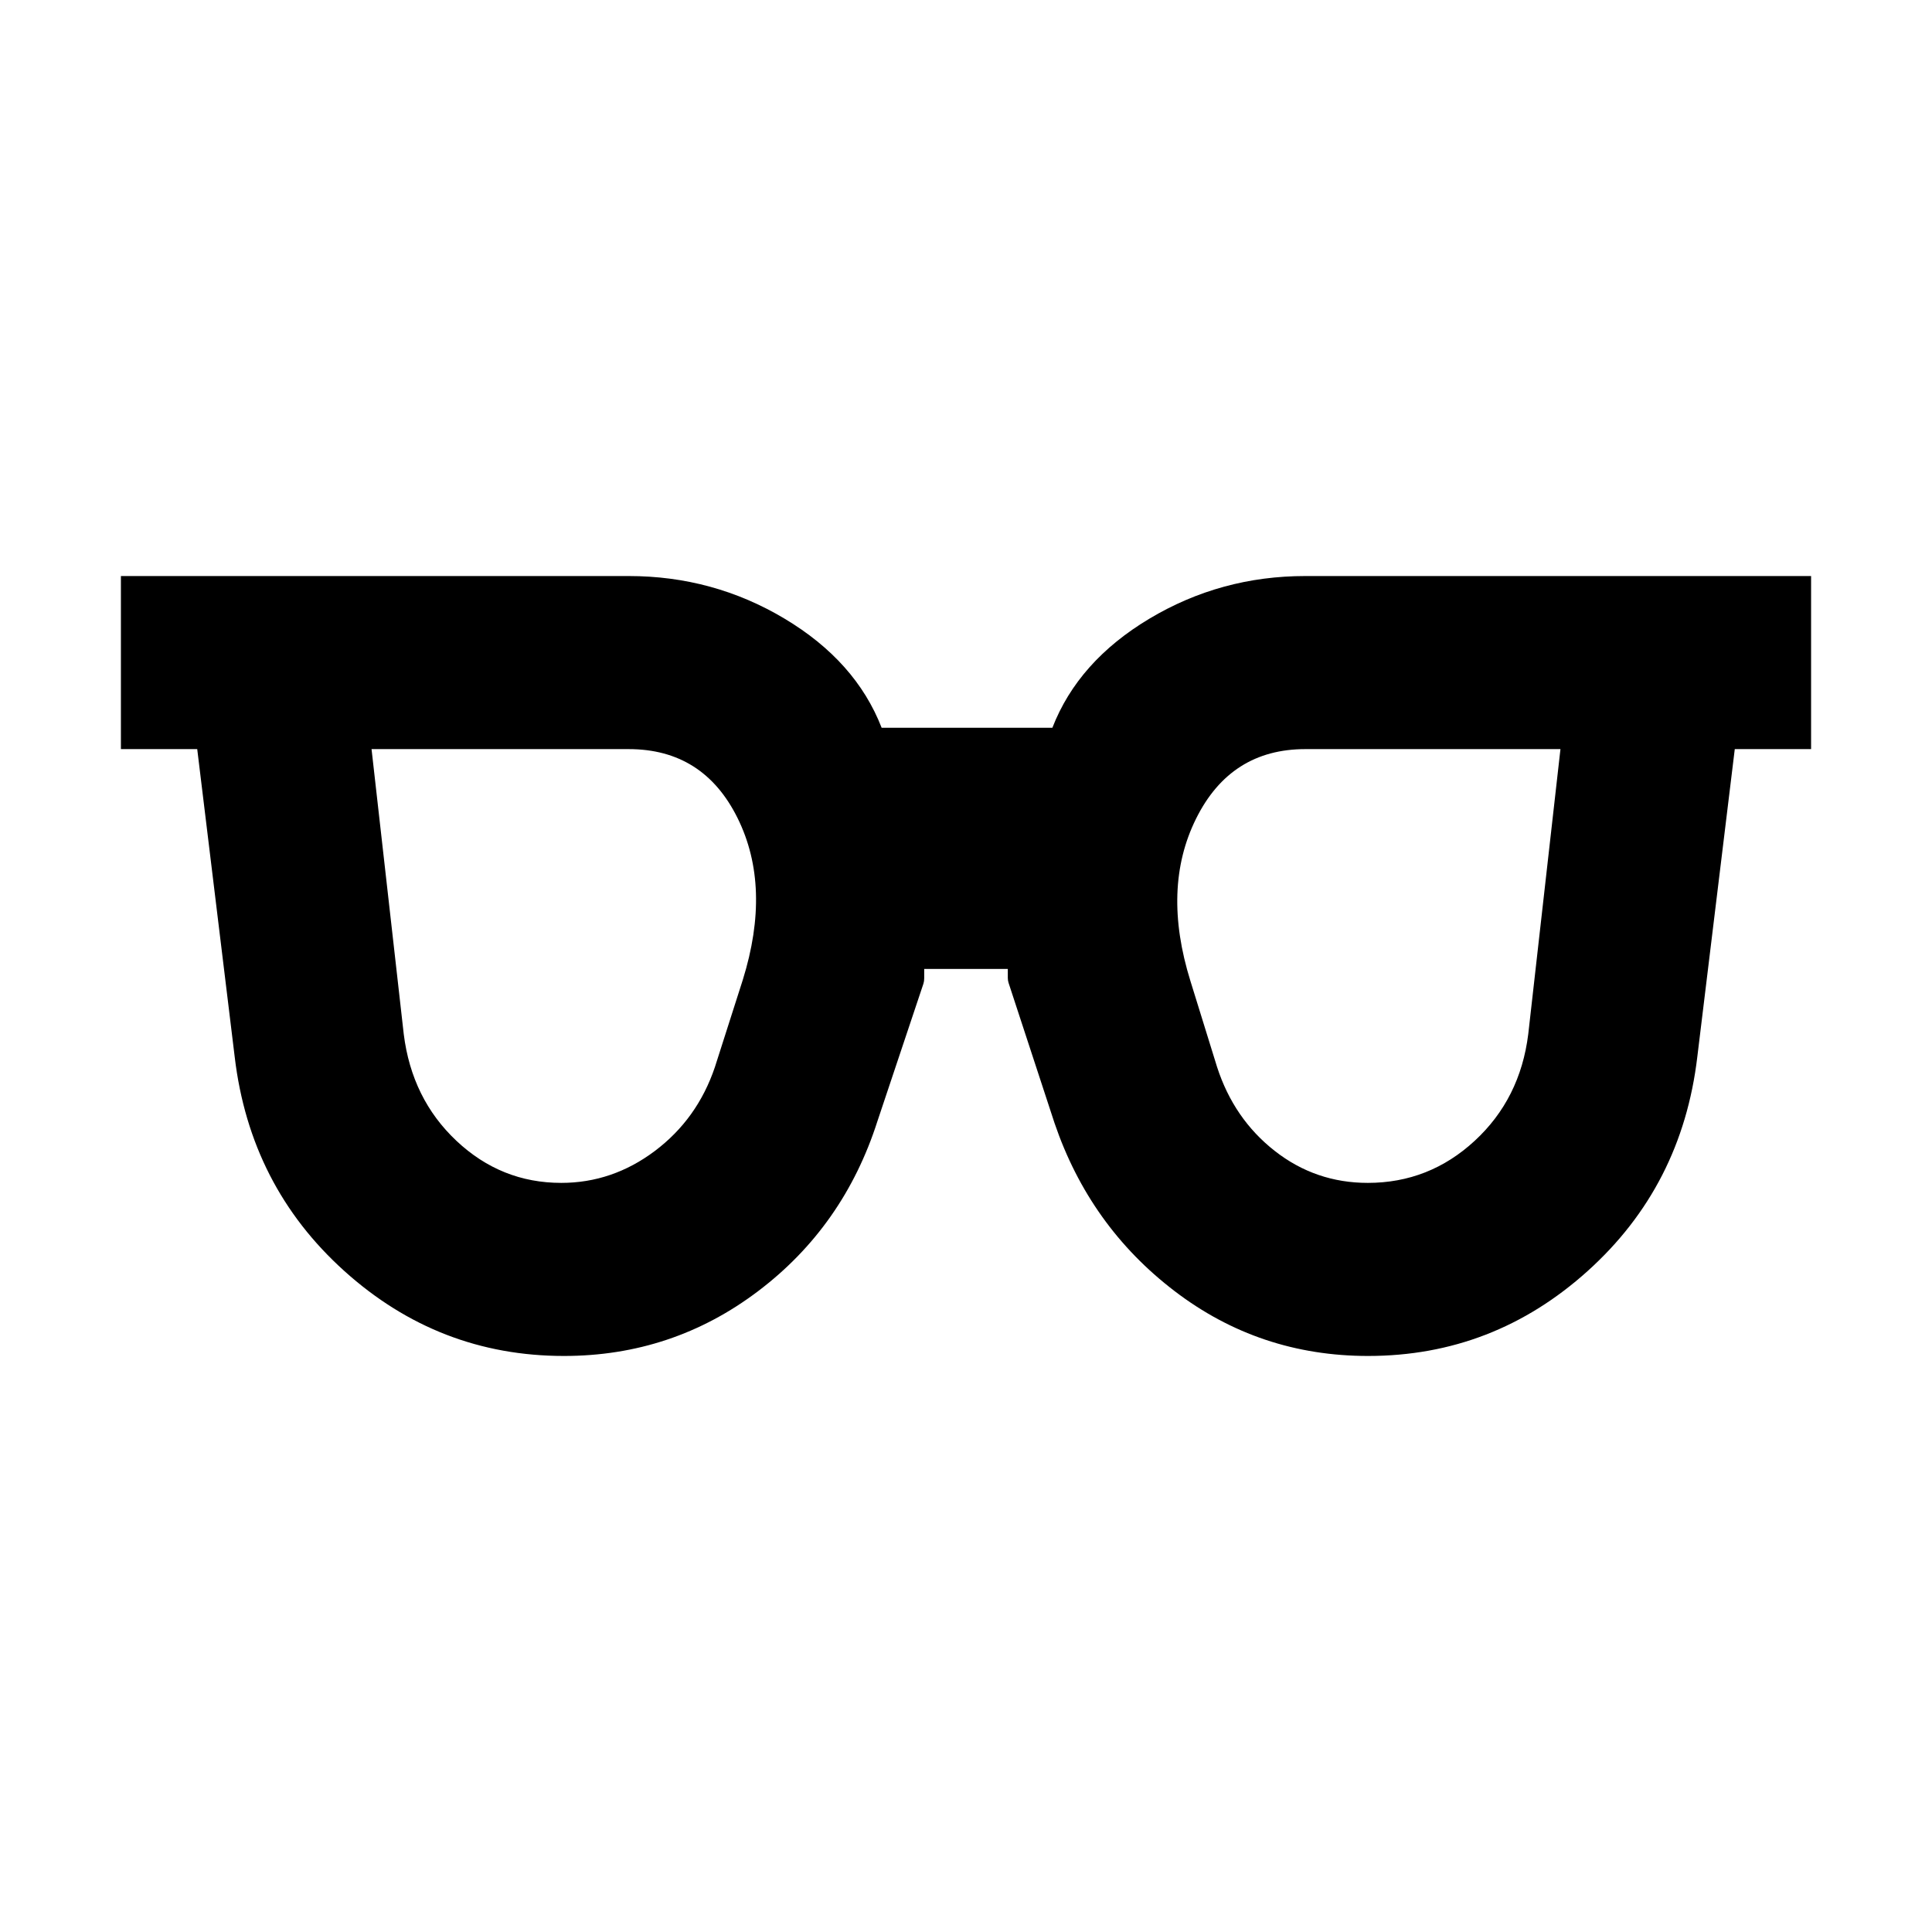 <svg xmlns="http://www.w3.org/2000/svg" height="24" viewBox="0 -960 960 960" width="24"><path d="M278.87-372.23q25.44 0 46.56-15.89 21.11-15.9 29.8-41.65l13.85-43.31q14.38-46.15-2.58-80.42t-54.11-34.27H184.62l16 141.62q4 32.15 26.19 53.03 22.19 20.89 52.06 20.89Zm400.78 0q30.47 0 53.1-20.89 22.63-20.88 26.63-53.03l16-141.62H648.61q-37.15 0-54.3 34.58-17.16 34.57-2.77 80.73l13.23 42.69q8.35 25.75 28.64 41.65 20.28 15.89 46.24 15.89Zm-399.45 86q-62.24 0-109.1-42.21-46.87-42.2-54.48-106.41L98-587.77H60.08v-86h252.31q42.01 0 77.43 21.16 35.41 21.15 48.26 54.23h84.84q12.85-33.08 48.26-54.23 35.42-21.16 77.43-21.16h251.31v86H862l-18.62 152.92q-7.61 64.21-54.48 106.41-46.86 42.21-109.1 42.21-53.95 0-96.15-32.23-42.19-32.23-59.65-83.46l-22.85-69.7q-.38-1.15-.38-2.5v-4.42h-41.54v4.62q0 1.53-.38 2.69L436-402.92q-16.74 52.28-59.29 84.48-42.56 32.21-96.51 32.21Z"/></svg>